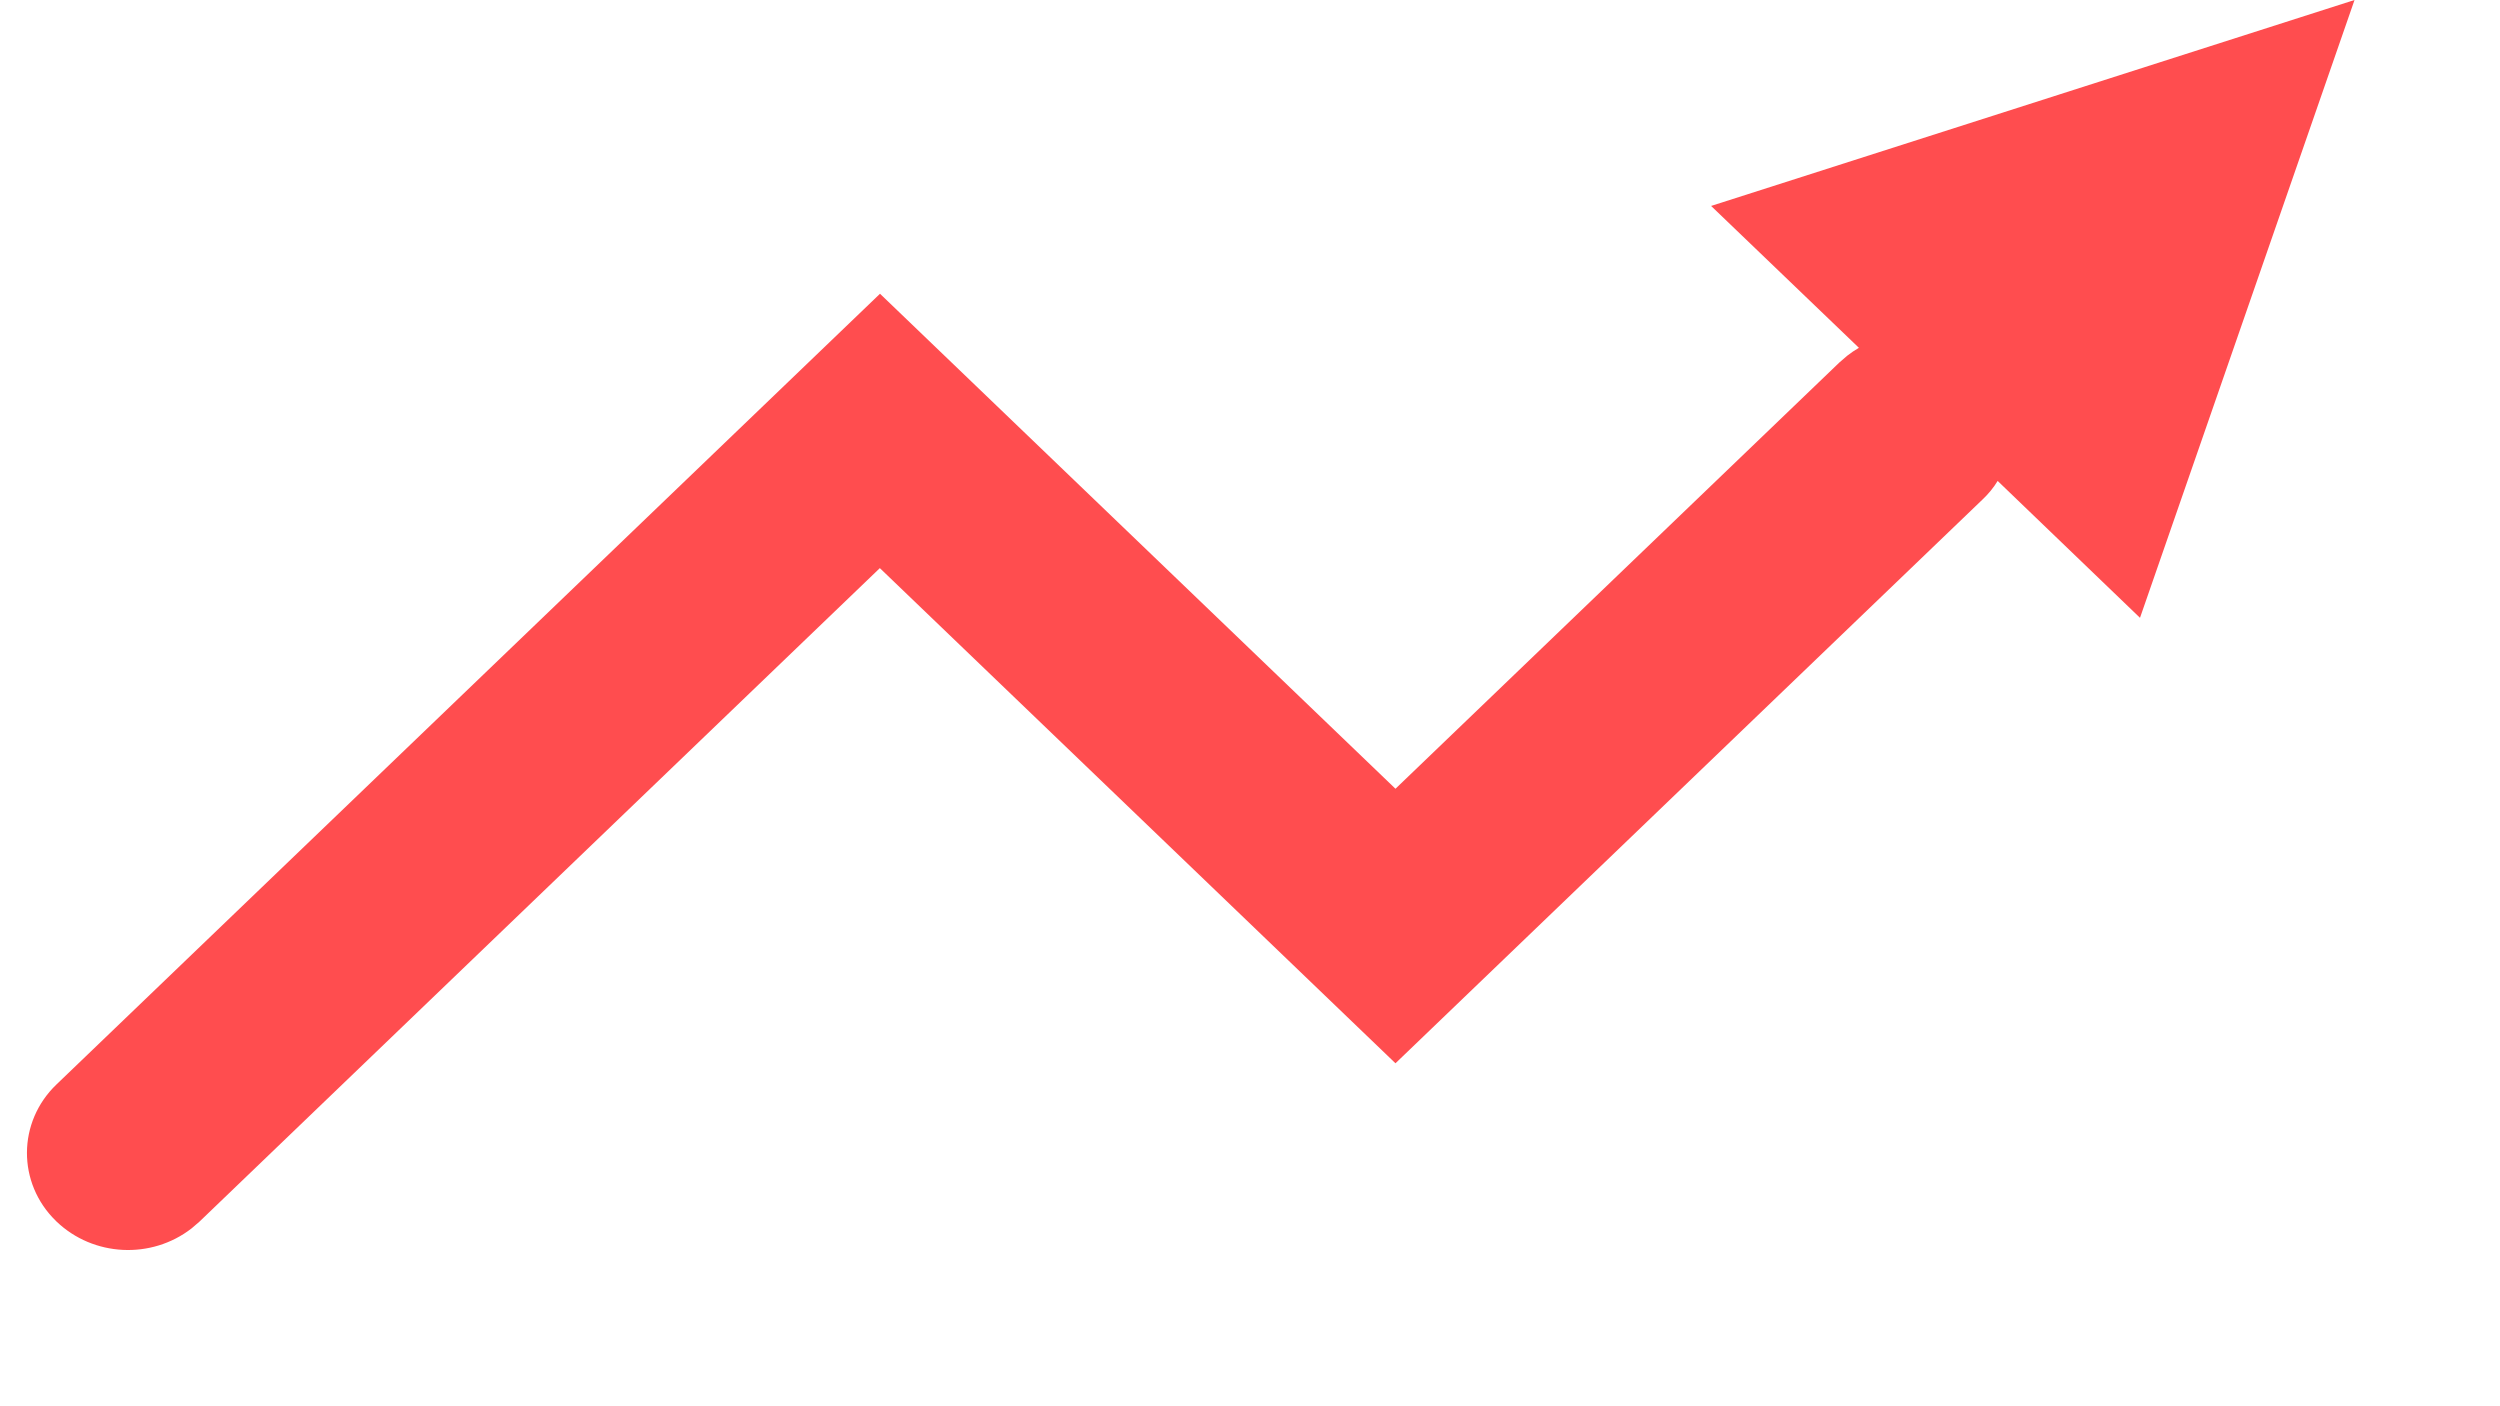 <?xml version="1.0" encoding="UTF-8"?>
<svg width="16px" height="9px" viewBox="0 0 16 9" version="1.1" xmlns="http://www.w3.org/2000/svg" xmlns:xlink="http://www.w3.org/1999/xlink">
    <title>下降</title>
    <g id="UI" stroke="none" stroke-width="1" fill="none" fill-rule="evenodd">
        <g id="治理首页" transform="translate(-381, -214)" fill="#FF4D4F" fill-rule="nonzero">
            <g id="编组-12" transform="translate(166, 79)">
                <g id="编组-10" transform="translate(167.586, 128)">
                    <g id="下降" transform="translate(55.345, 11) scale(1, -1) translate(-55.345, -11) translate(47.586, 7)">
                        <path d="M1.055,0.139 L1.105,0.182 L5.459,4.364 L8.759,1.195 L12.516,4.803 C12.554,4.839 12.587,4.879 12.613,4.922 L13.524,4.046 L14.897,8 L10.779,6.682 L11.725,5.774 L11.725,5.774 C11.699,5.759 11.674,5.742 11.651,5.724 L11.601,5.681 L8.759,2.952 L5.46,6.12 L0.19,1.06 L0.19,1.06 C-0.061,0.82 -0.063,0.428 0.186,0.186 C0.187,0.185 0.188,0.183 0.19,0.182 L0.19,0.182 C0.425,-0.043 0.797,-0.062 1.055,0.139 L1.055,0.139 Z" id="路径"></path>
                    </g>
                </g>
            </g>
        </g>
    </g>
</svg>